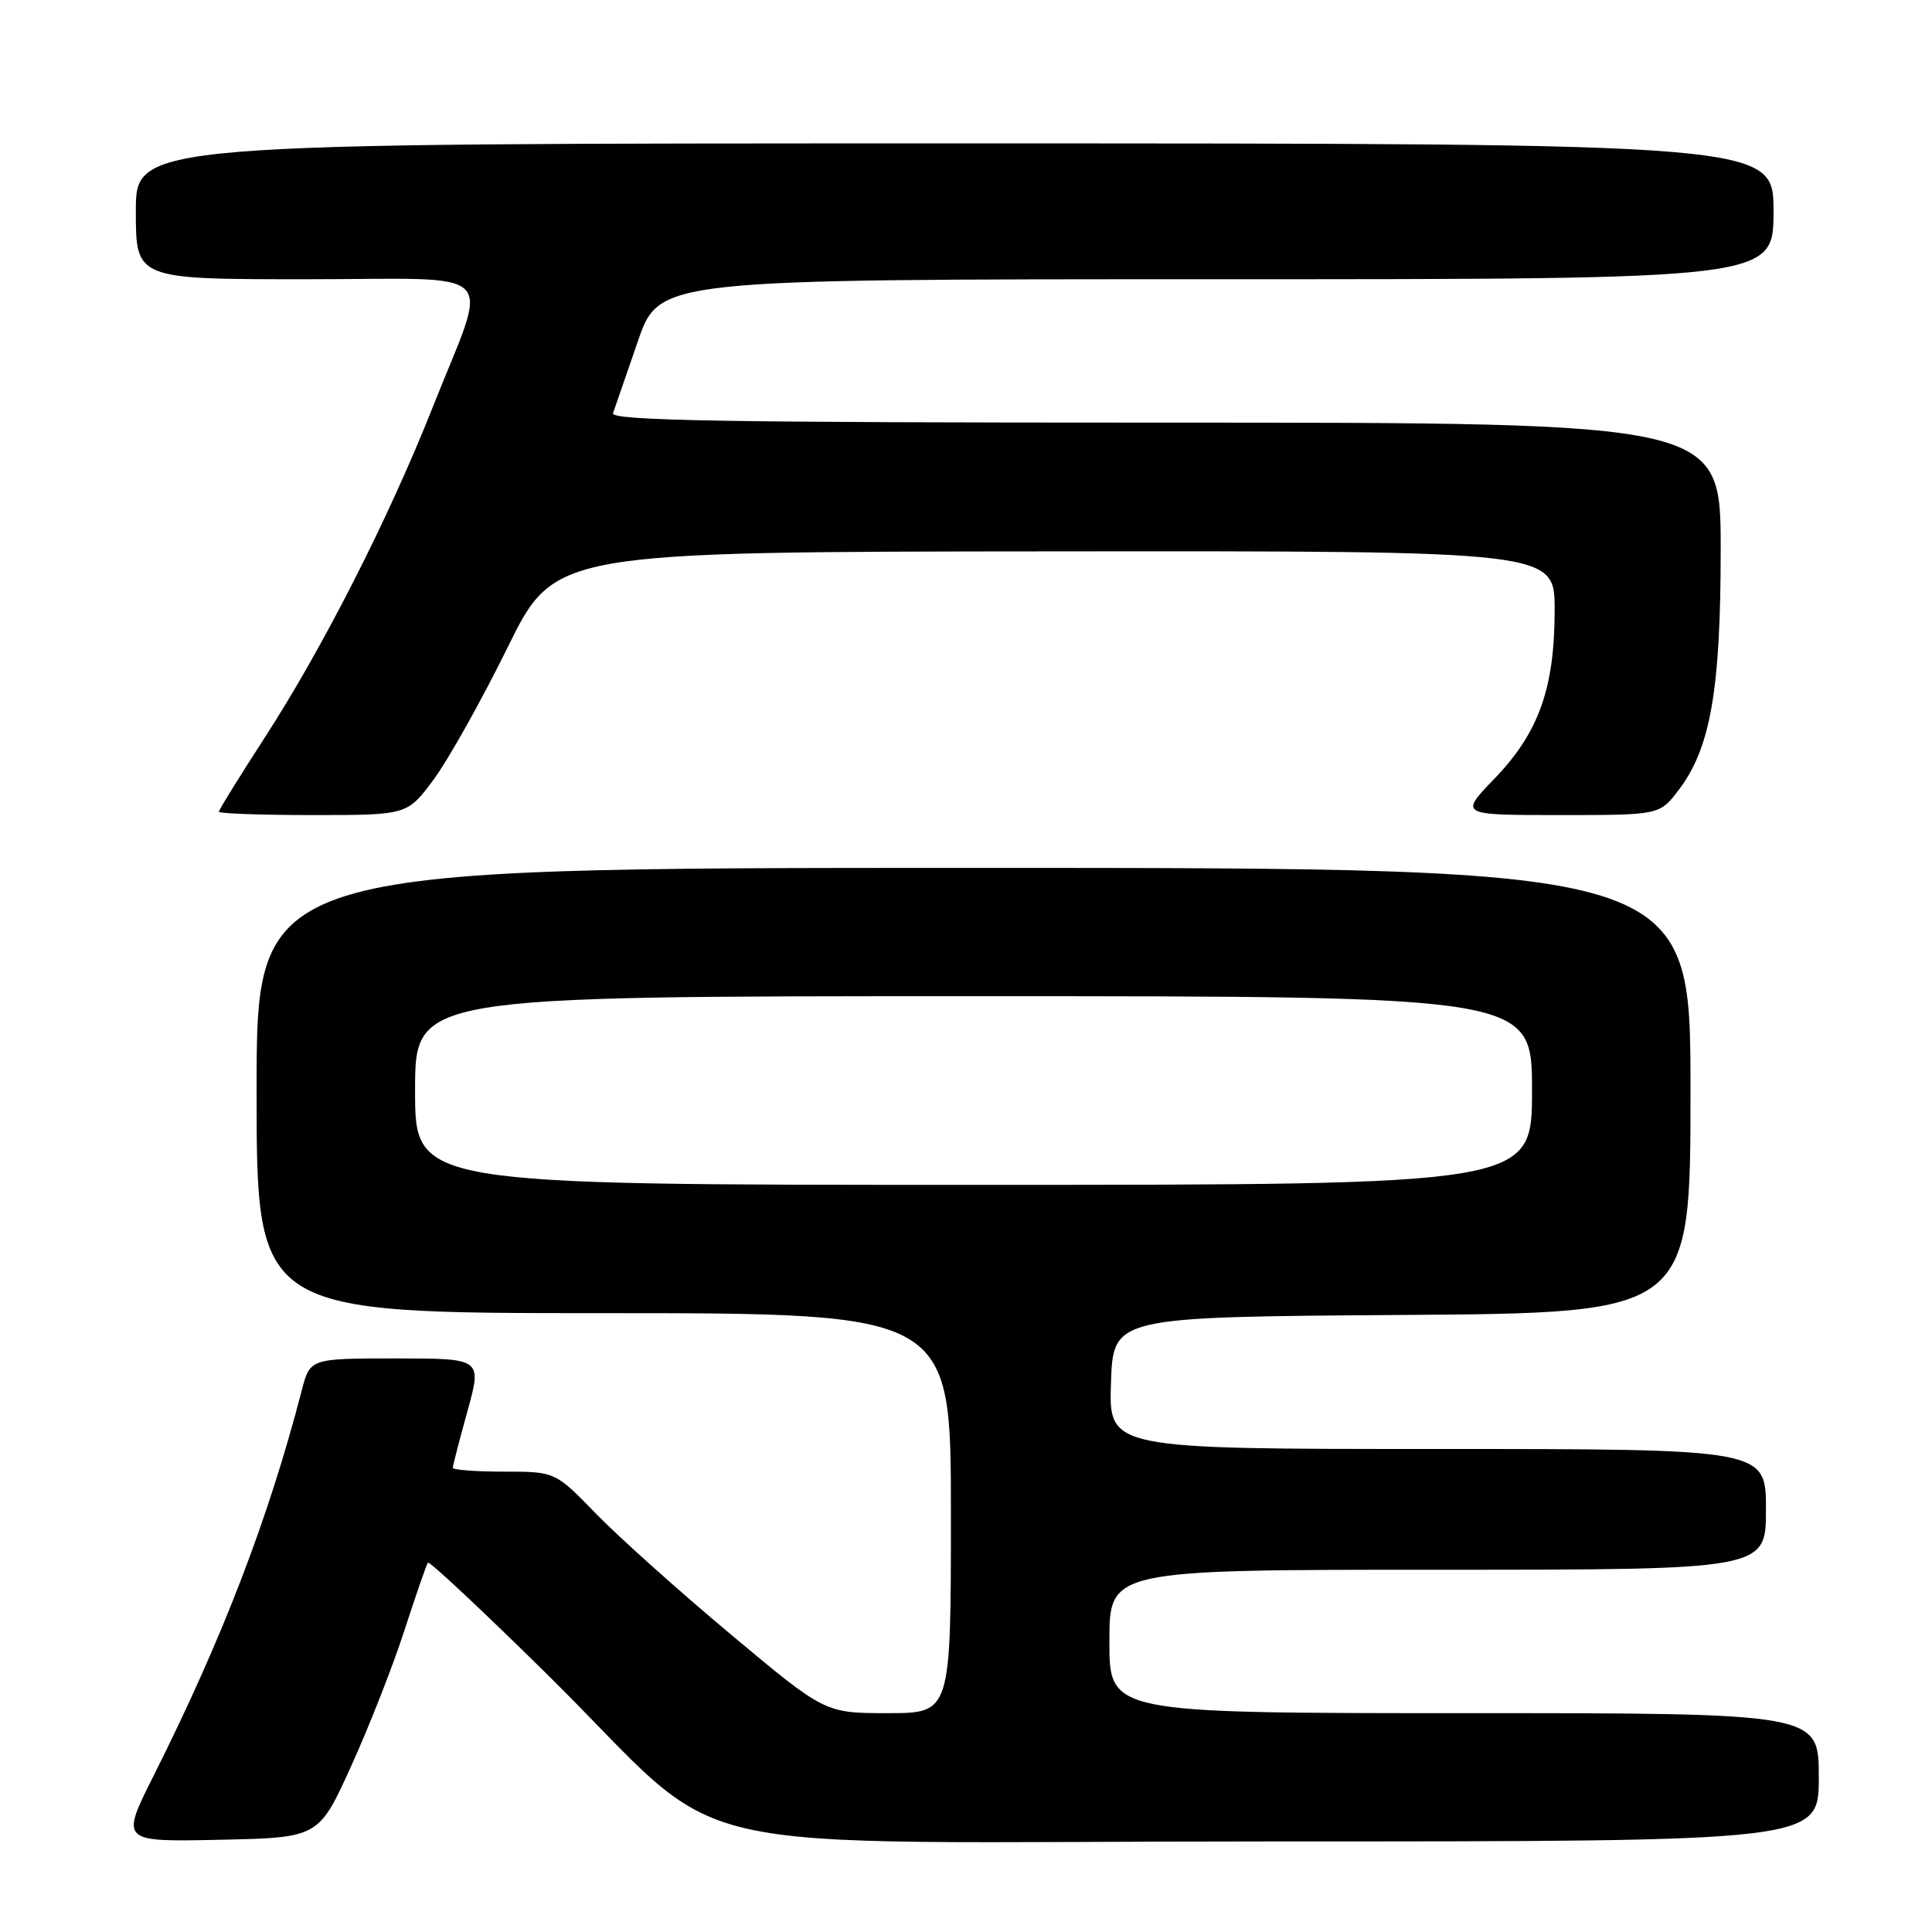 <?xml version="1.0" encoding="UTF-8" standalone="no"?>
<!DOCTYPE svg PUBLIC "-//W3C//DTD SVG 1.1//EN" "http://www.w3.org/Graphics/SVG/1.1/DTD/svg11.dtd" >
<svg xmlns="http://www.w3.org/2000/svg" xmlns:xlink="http://www.w3.org/1999/xlink" version="1.1" viewBox="0 0 256 256">
 <g >
 <path fill="currentColor"
d=" M 46.54 234.00 C 48.91 228.78 52.09 220.68 53.60 216.00 C 55.12 211.32 56.51 207.30 56.70 207.06 C 56.89 206.82 63.89 213.38 72.27 221.63 C 97.92 246.90 85.38 244.00 168.85 244.00 C 241.00 244.00 241.00 244.00 241.00 235.50 C 241.00 227.00 241.00 227.00 194.00 227.00 C 147.00 227.00 147.00 227.00 147.00 217.50 C 147.00 208.00 147.00 208.00 190.50 208.00 C 234.00 208.00 234.00 208.00 234.00 200.00 C 234.00 192.00 234.00 192.00 190.46 192.00 C 146.92 192.00 146.92 192.00 147.21 183.25 C 147.50 174.50 147.50 174.50 185.75 174.24 C 224.00 173.98 224.00 173.98 224.00 144.49 C 224.00 115.00 224.00 115.00 129.00 115.00 C 34.00 115.00 34.00 115.00 34.00 144.50 C 34.00 174.00 34.00 174.00 80.00 174.00 C 126.00 174.00 126.00 174.00 126.00 200.50 C 126.00 227.00 126.00 227.00 117.66 227.00 C 109.31 227.00 109.31 227.00 96.91 216.63 C 90.08 210.92 82.04 203.72 79.03 200.63 C 73.57 195.00 73.57 195.00 66.78 195.00 C 63.05 195.00 60.00 194.77 60.00 194.49 C 60.00 194.21 60.87 190.83 61.94 186.99 C 63.87 180.00 63.87 180.00 52.47 180.00 C 41.08 180.00 41.08 180.00 39.98 184.25 C 35.59 201.20 29.45 217.17 20.39 235.22 C 15.95 244.06 15.95 244.06 29.09 243.78 C 42.23 243.50 42.23 243.50 46.54 234.00 Z  M 57.49 103.25 C 59.42 100.64 63.81 92.79 67.25 85.81 C 73.50 73.11 73.50 73.11 139.75 73.06 C 206.00 73.00 206.00 73.00 206.00 80.82 C 206.00 91.18 203.90 97.07 198.04 103.16 C 193.37 108.00 193.37 108.00 206.63 108.00 C 219.90 108.00 219.90 108.00 222.41 104.71 C 226.65 99.15 228.00 91.45 228.00 72.79 C 228.00 56.00 228.00 56.00 154.39 56.00 C 95.94 56.00 80.88 55.74 81.23 54.75 C 81.47 54.06 82.95 49.79 84.51 45.25 C 87.35 37.00 87.35 37.00 161.17 37.00 C 235.00 37.00 235.00 37.00 235.00 28.00 C 235.00 19.00 235.00 19.00 126.50 19.00 C 18.00 19.00 18.00 19.00 18.00 28.00 C 18.00 37.00 18.00 37.00 40.61 37.00 C 66.87 37.00 64.86 34.96 57.32 54.00 C 51.51 68.68 42.73 85.94 35.03 97.81 C 31.72 102.93 29.00 107.31 29.00 107.56 C 29.00 107.80 34.62 108.00 41.49 108.00 C 53.98 108.00 53.98 108.00 57.49 103.25 Z  M 55.00 144.50 C 55.00 132.00 55.00 132.00 129.00 132.00 C 203.00 132.00 203.00 132.00 203.00 144.50 C 203.00 157.00 203.00 157.00 129.00 157.00 C 55.00 157.00 55.00 157.00 55.00 144.50 Z "/>
</g>
</svg>